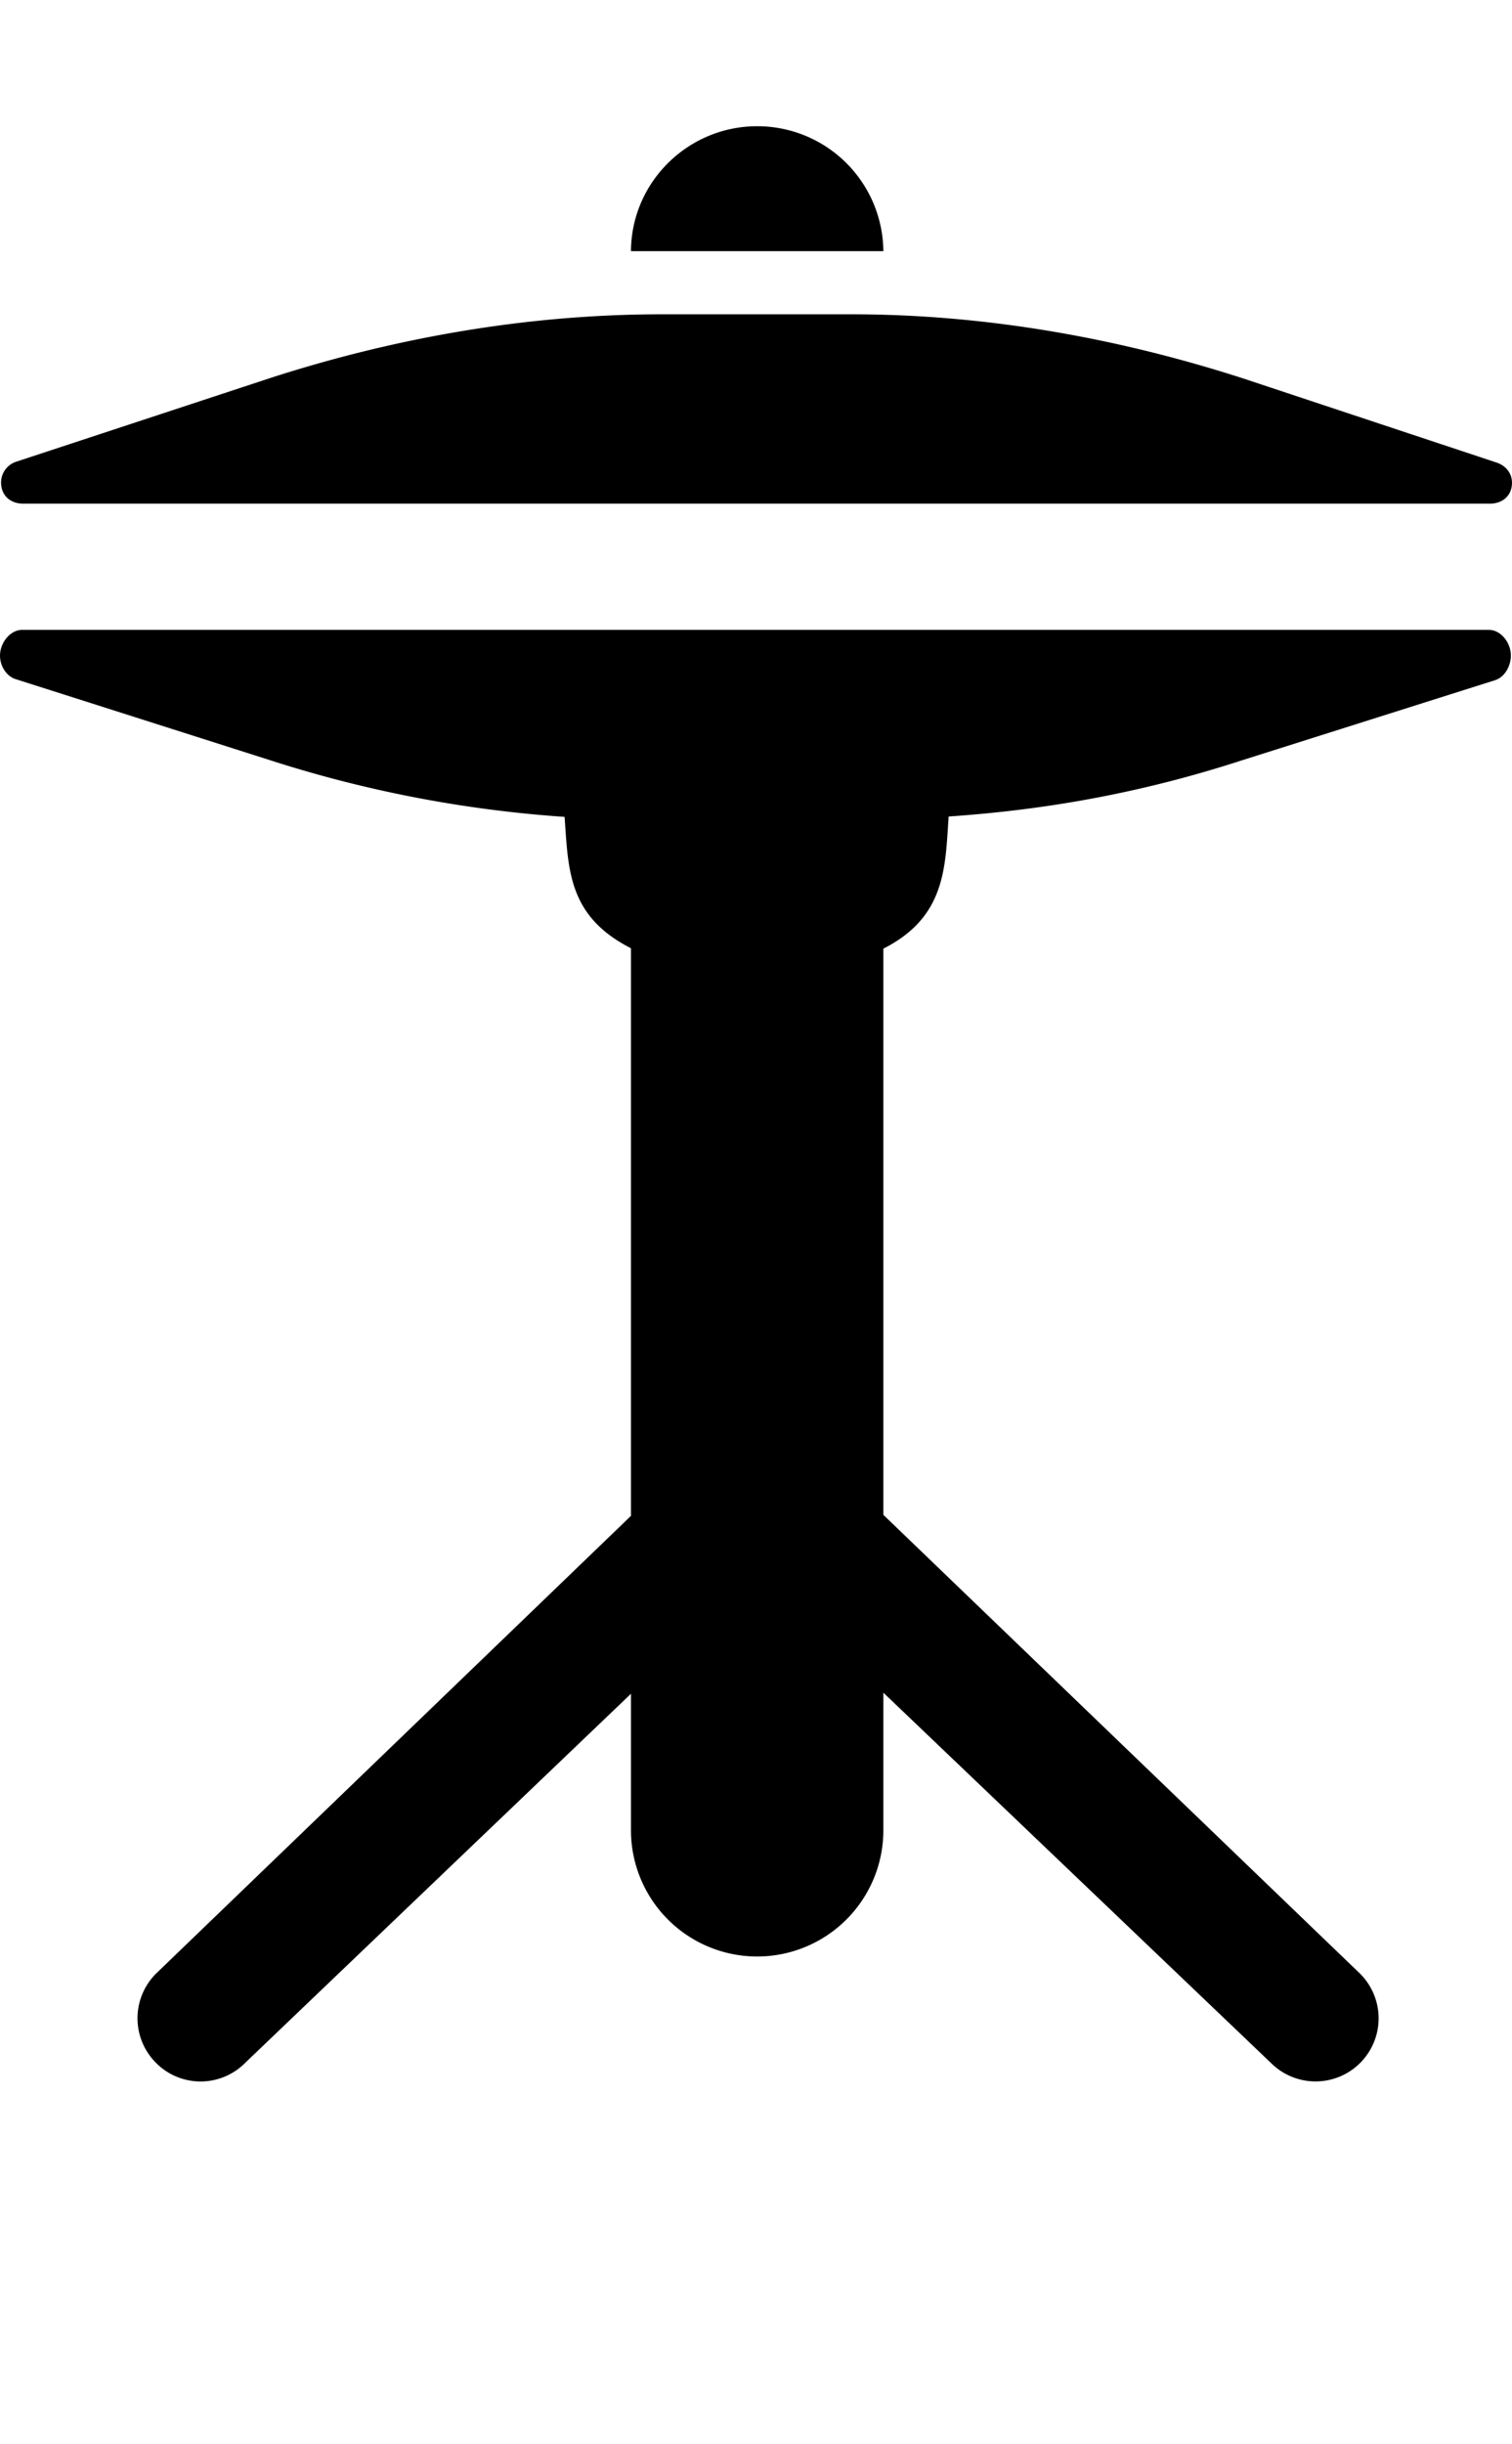 <svg xmlns="http://www.w3.org/2000/svg" xml:space="preserve" viewBox="0 0 23.963 38.725">
 <path d="M.367 7.98h23.245c.173 0 .32-.095.347-.276.025-.182-.079-.322-.244-.376l-4.013-1.332c-2.013-.65-4.105-1.016-6.21-1.016h-3.005c-2.104 0-4.198.361-6.211 1.012L.265 7.313a.348.348 0 0 0-.244.388c.026.182.172.279.346.279ZM14 3.989A1.998 1.998 0 0 0 12 2c-1.099 0-2 .891-2 1.989V3.98h4zM23.596 9.98H.351c-.173 0-.32.169-.347.352-.025.184.079.376.245.429l4.012 1.278a19.55 19.55 0 0 0 4.687.904c.06.836.052 1.573 1.052 2.082v8.993l-7.529 7.255a.999.999 0 0 0 .003 1.414.994.994 0 0 0 1.41 0L10 26.837V29a2 2 0 0 0 4 0v-2.18l6.143 5.867a.999.999 0 1 0 1.413-1.414L14 24.002v-8.971c1-.505.979-1.308 1.035-2.094 1.602-.109 3.11-.39 4.648-.89l4.013-1.27c.167-.054.271-.263.245-.446-.025-.182-.171-.351-.345-.351Z"/>
</svg>
